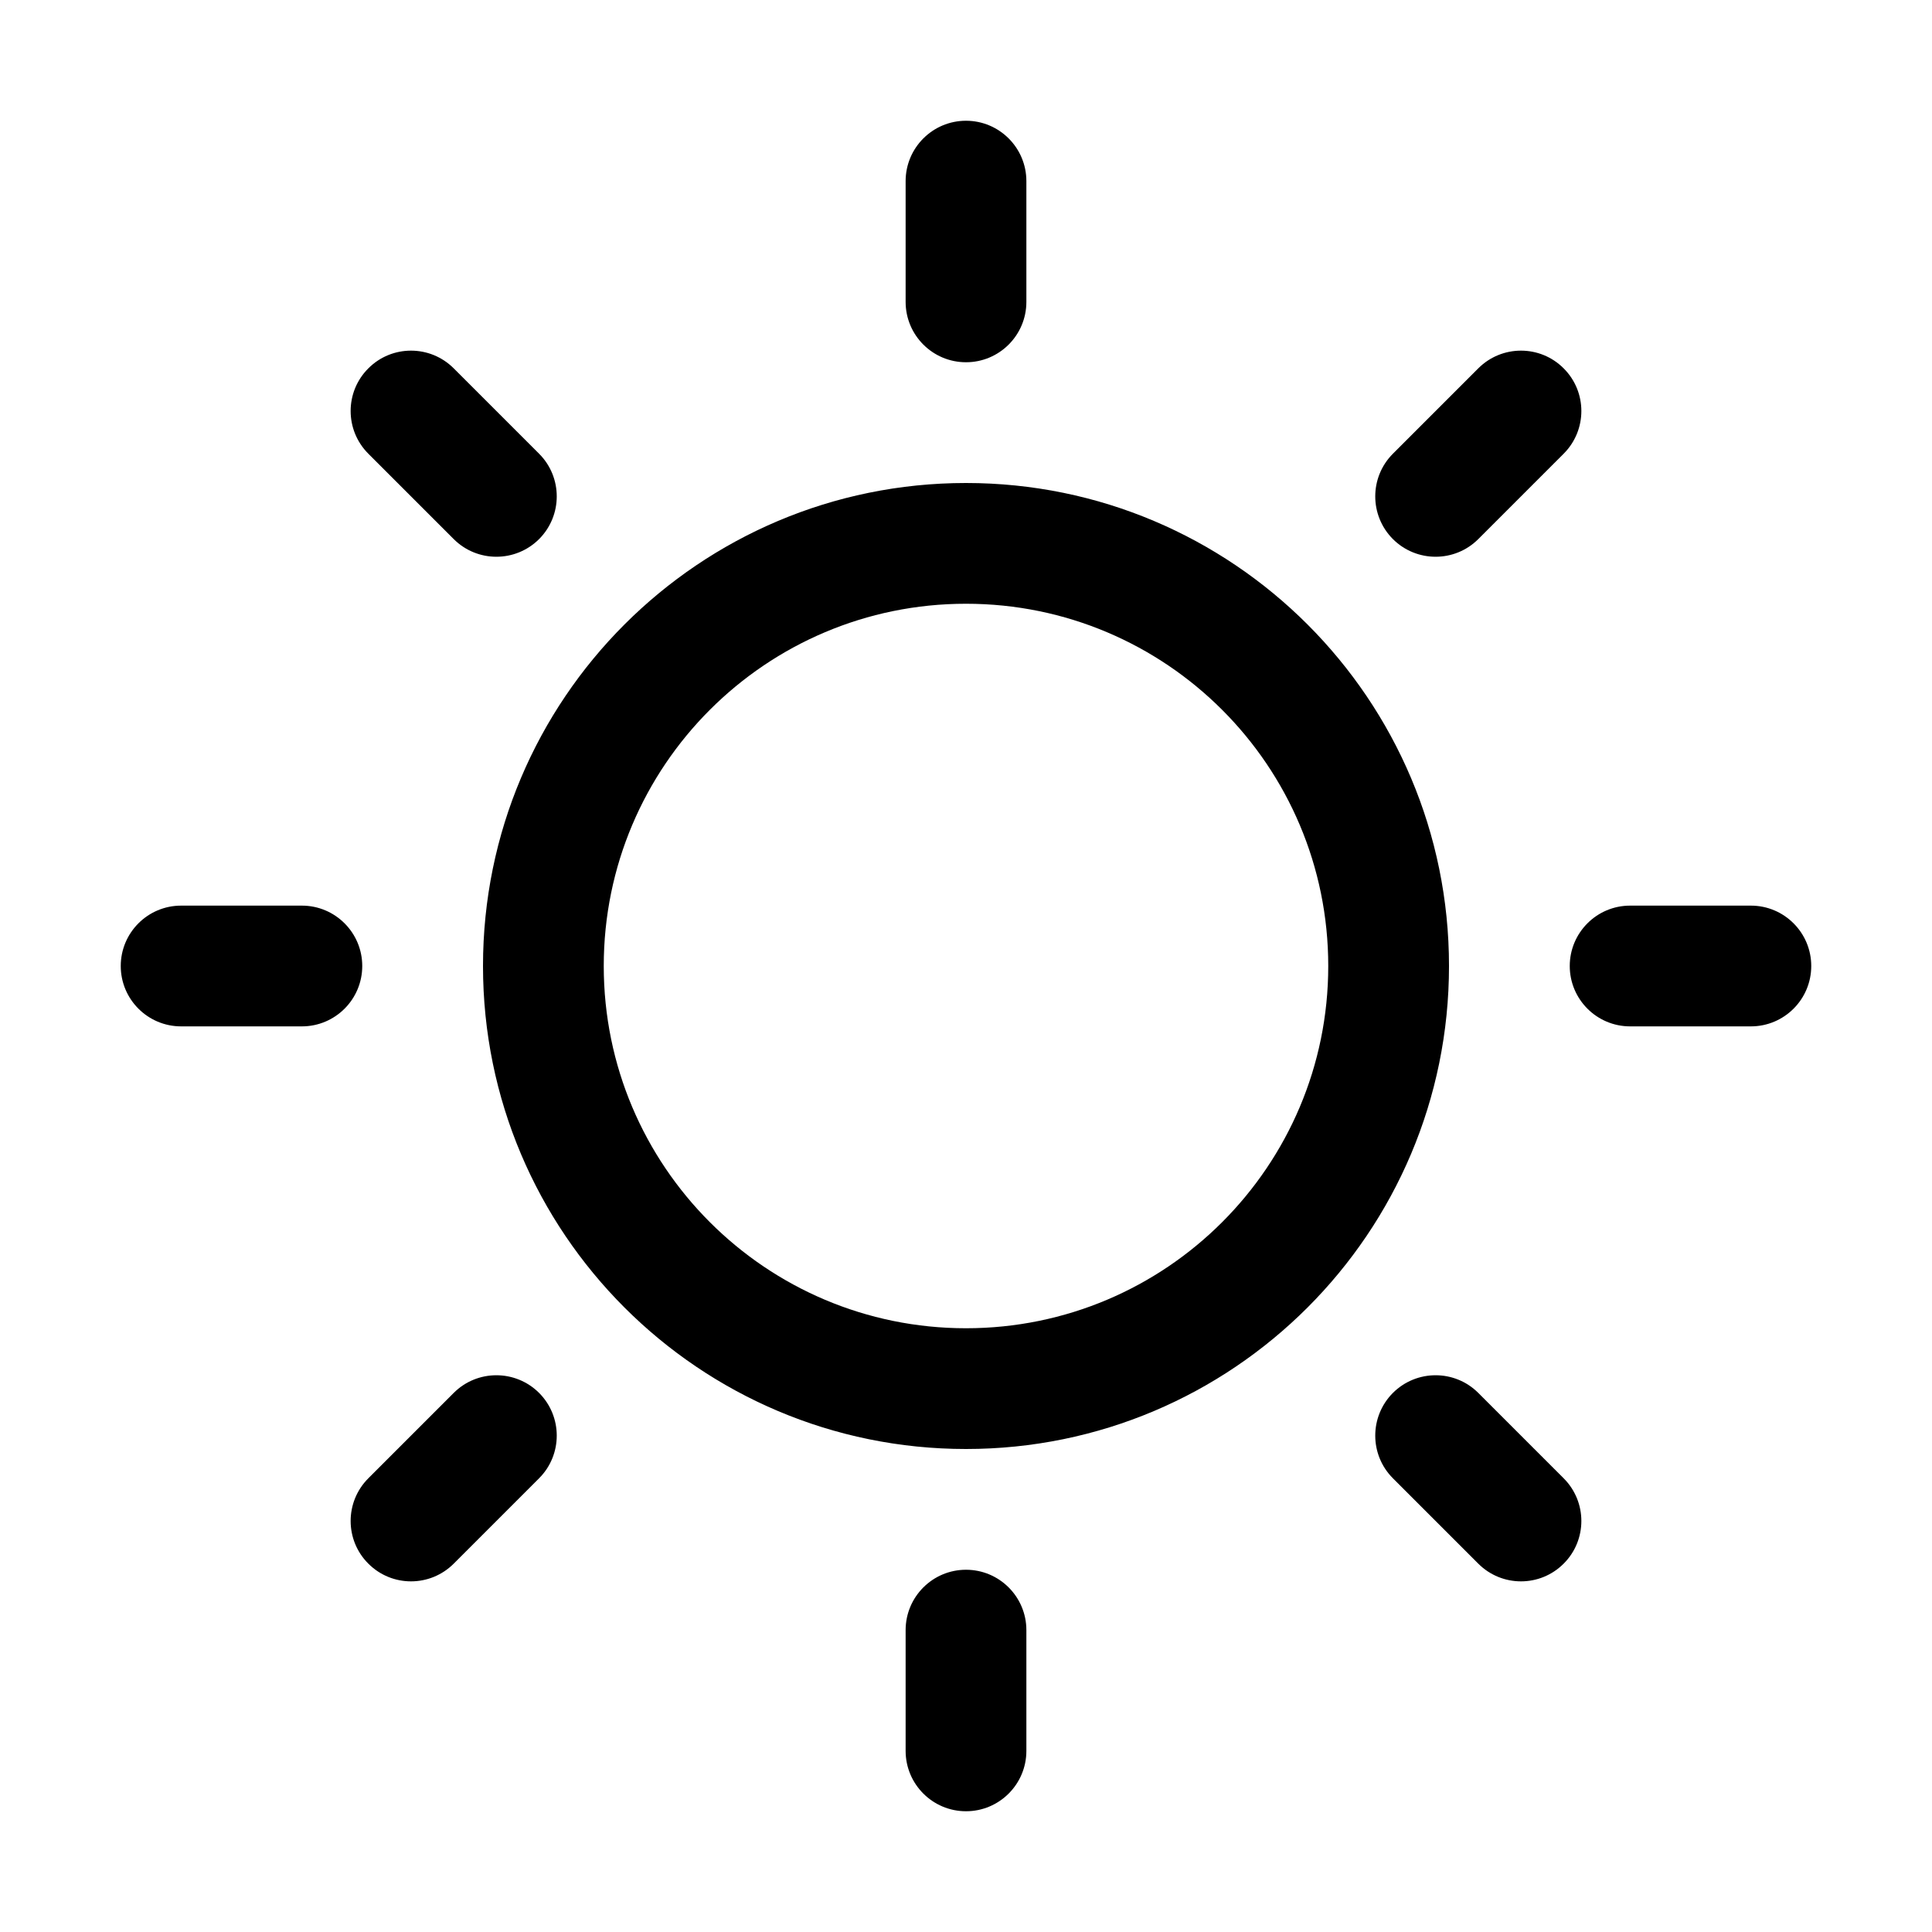 <svg xmlns="http://www.w3.org/2000/svg" width="32px" height="32px" viewBox="0 0 32 32" version="1.1">
    <title>linear-ele-nature-weather-sun-sunny</title>
    <g id="linear-ele-nature-weather-sun-sunny" stroke-width="1" fill-rule="evenodd">
        <path d="M16,26 C16.552,26 17,26.448 17,27 L17,29 C17,29.552 16.552,30 16,30 C15.448,30 15,29.552 15,29 L15,27 C15,26.448 15.448,26 16,26 Z M24.485,23.071 L25.899,24.485 C26.29,24.876 26.29,25.509 25.899,25.899 C25.509,26.29 24.876,26.29 24.485,25.899 L23.071,24.485 C22.681,24.095 22.681,23.462 23.071,23.071 C23.462,22.681 24.095,22.681 24.485,23.071 Z M8.929,23.071 C9.319,23.462 9.319,24.095 8.929,24.485 L7.515,25.899 C7.124,26.29 6.491,26.29 6.101,25.899 C5.71,25.509 5.71,24.876 6.101,24.485 L7.515,23.071 C7.905,22.681 8.538,22.681 8.929,23.071 Z M16,8 C20.418,8 24,11.582 24,16 C24,20.418 20.418,24 16,24 C11.582,24 8,20.418 8,16 C8,11.582 11.582,8 16,8 Z M16,10 C12.686,10 10,12.686 10,16 C10,19.314 12.686,22 16,22 C19.314,22 22,19.314 22,16 C22,12.686 19.314,10 16,10 Z M29,15 C29.552,15 30,15.448 30,16 C30,16.552 29.552,17 29,17 L27,17 C26.448,17 26,16.552 26,16 C26,15.448 26.448,15 27,15 L29,15 Z M5,15 C5.552,15 6,15.448 6,16 C6,16.552 5.552,17 5,17 L3,17 C2.448,17 2,16.552 2,16 C2,15.448 2.448,15 3,15 L5,15 Z M25.899,6.101 C26.29,6.491 26.29,7.124 25.899,7.515 L24.485,8.929 C24.095,9.319 23.462,9.319 23.071,8.929 C22.681,8.538 22.681,7.905 23.071,7.515 L24.485,6.101 C24.876,5.71 25.509,5.71 25.899,6.101 Z M7.515,6.101 L8.929,7.515 C9.319,7.905 9.319,8.538 8.929,8.929 C8.538,9.319 7.905,9.319 7.515,8.929 L6.101,7.515 C5.71,7.124 5.71,6.491 6.101,6.101 C6.491,5.71 7.124,5.71 7.515,6.101 Z M16,2 C16.552,2 17,2.448 17,3 L17,5 C17,5.552 16.552,6 16,6 C15.448,6 15,5.552 15,5 L15,3 C15,2.448 15.448,2 16,2 Z" id="&#24418;&#29366;" fill-rule="nonzero" />
    </g>
</svg>